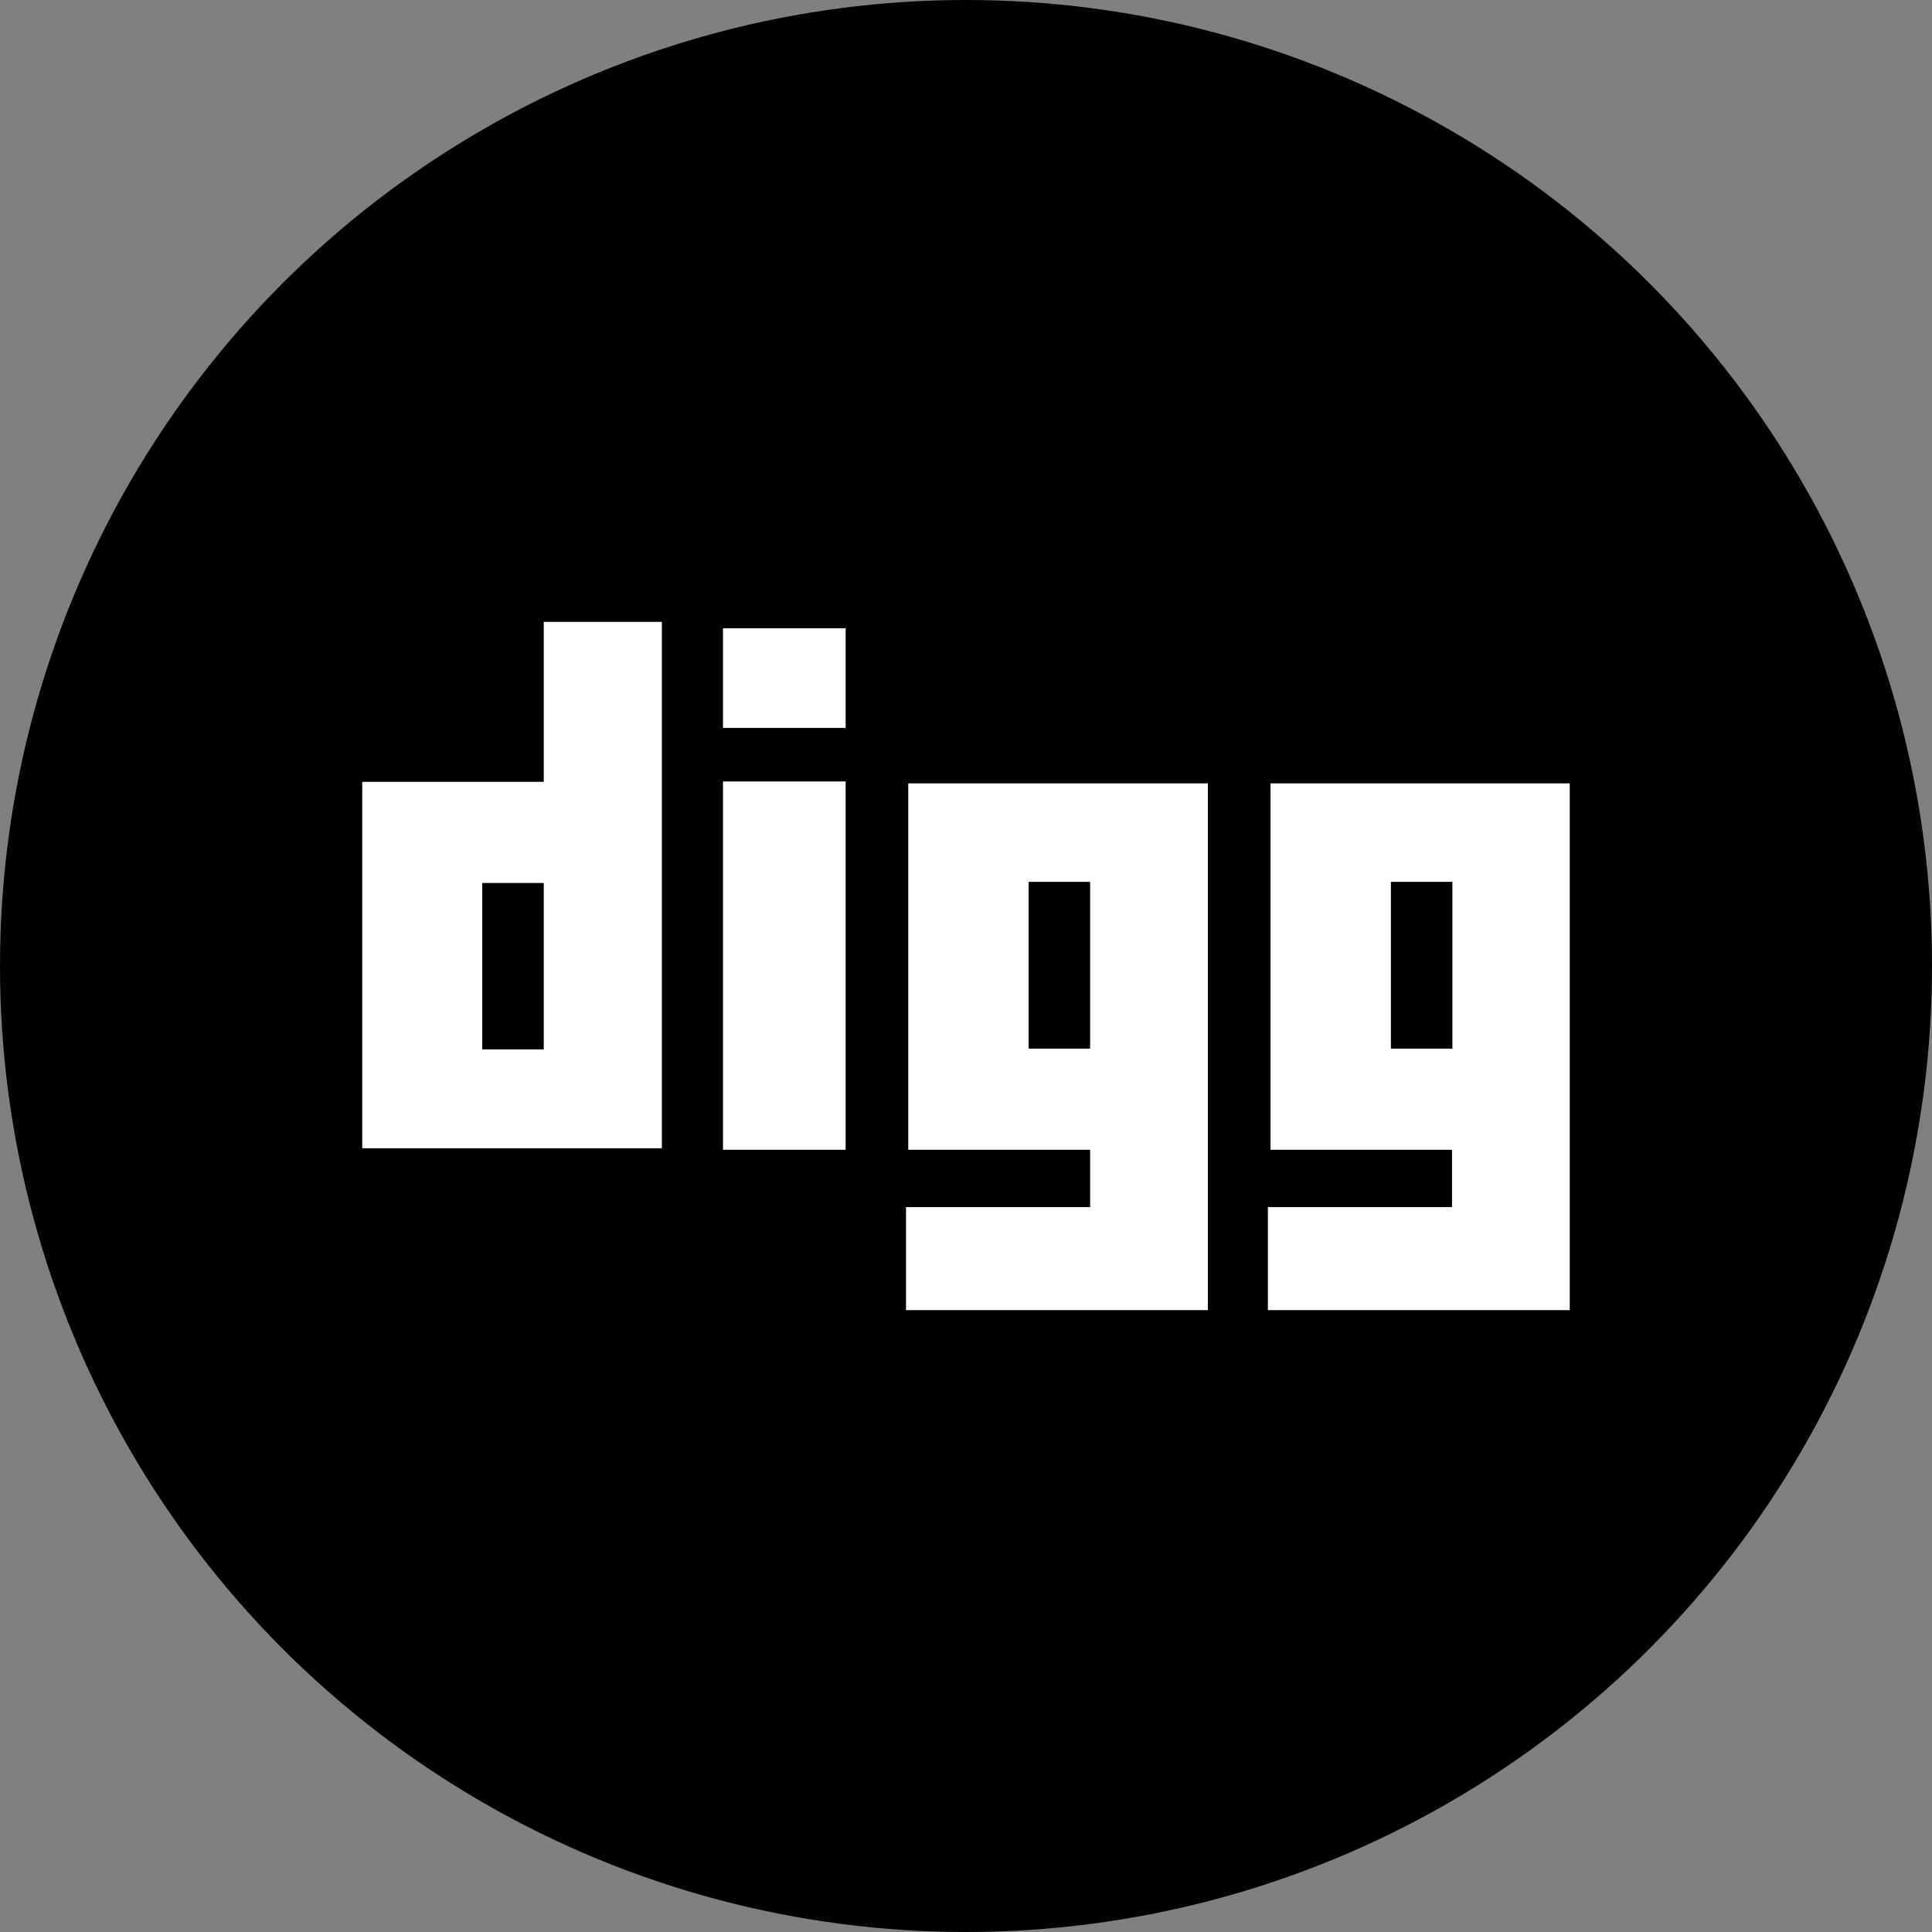 <?xml version="1.0" ?><!DOCTYPE svg  PUBLIC '-//W3C//DTD SVG 1.1//EN'  'http://www.w3.org/Graphics/SVG/1.1/DTD/svg11.dtd'><svg enable-background="new 0 0 512 512" id="Layer_1" version="1.1" viewBox="0 0 512 512" xml:space="preserve" xmlns="http://www.w3.org/2000/svg" xmlns:xlink="http://www.w3.org/1999/xlink"><rect x="0" y="0" width="512" height="512" fill="#808080" stroke="none"/><circle cx="256" cy="256" id="ellipse" r="256"/><g id="logo"><path d="M144.1,164.8v42.4H96v97.1h79.4V164.8H144.1z M144.1,278.1h-16.3v-44.1h16.3V278.1z" fill="#FFFFFF"/><path d="M240.7,207.6v97.1h48.2v15.2h-48.8v27.3h66.2h13.8V207.6H240.7z M288.9,277.9h-16.3v-44.2h16.3V277.9z" fill="#FFFFFF"/><path d="M336.7,207.6v97.1h48.1v15.2H336v27.3h66.2H416V207.6H336.7z M384.9,277.9h-16.3v-44.2h16.3V277.9z" fill="#FFFFFF"/><rect fill="#FFFFFF" height="97.6" width="32.5" x="191.6" y="207.1"/><rect fill="#FFFFFF" height="26.4" width="32.5" x="191.6" y="166.5"/></g></svg>